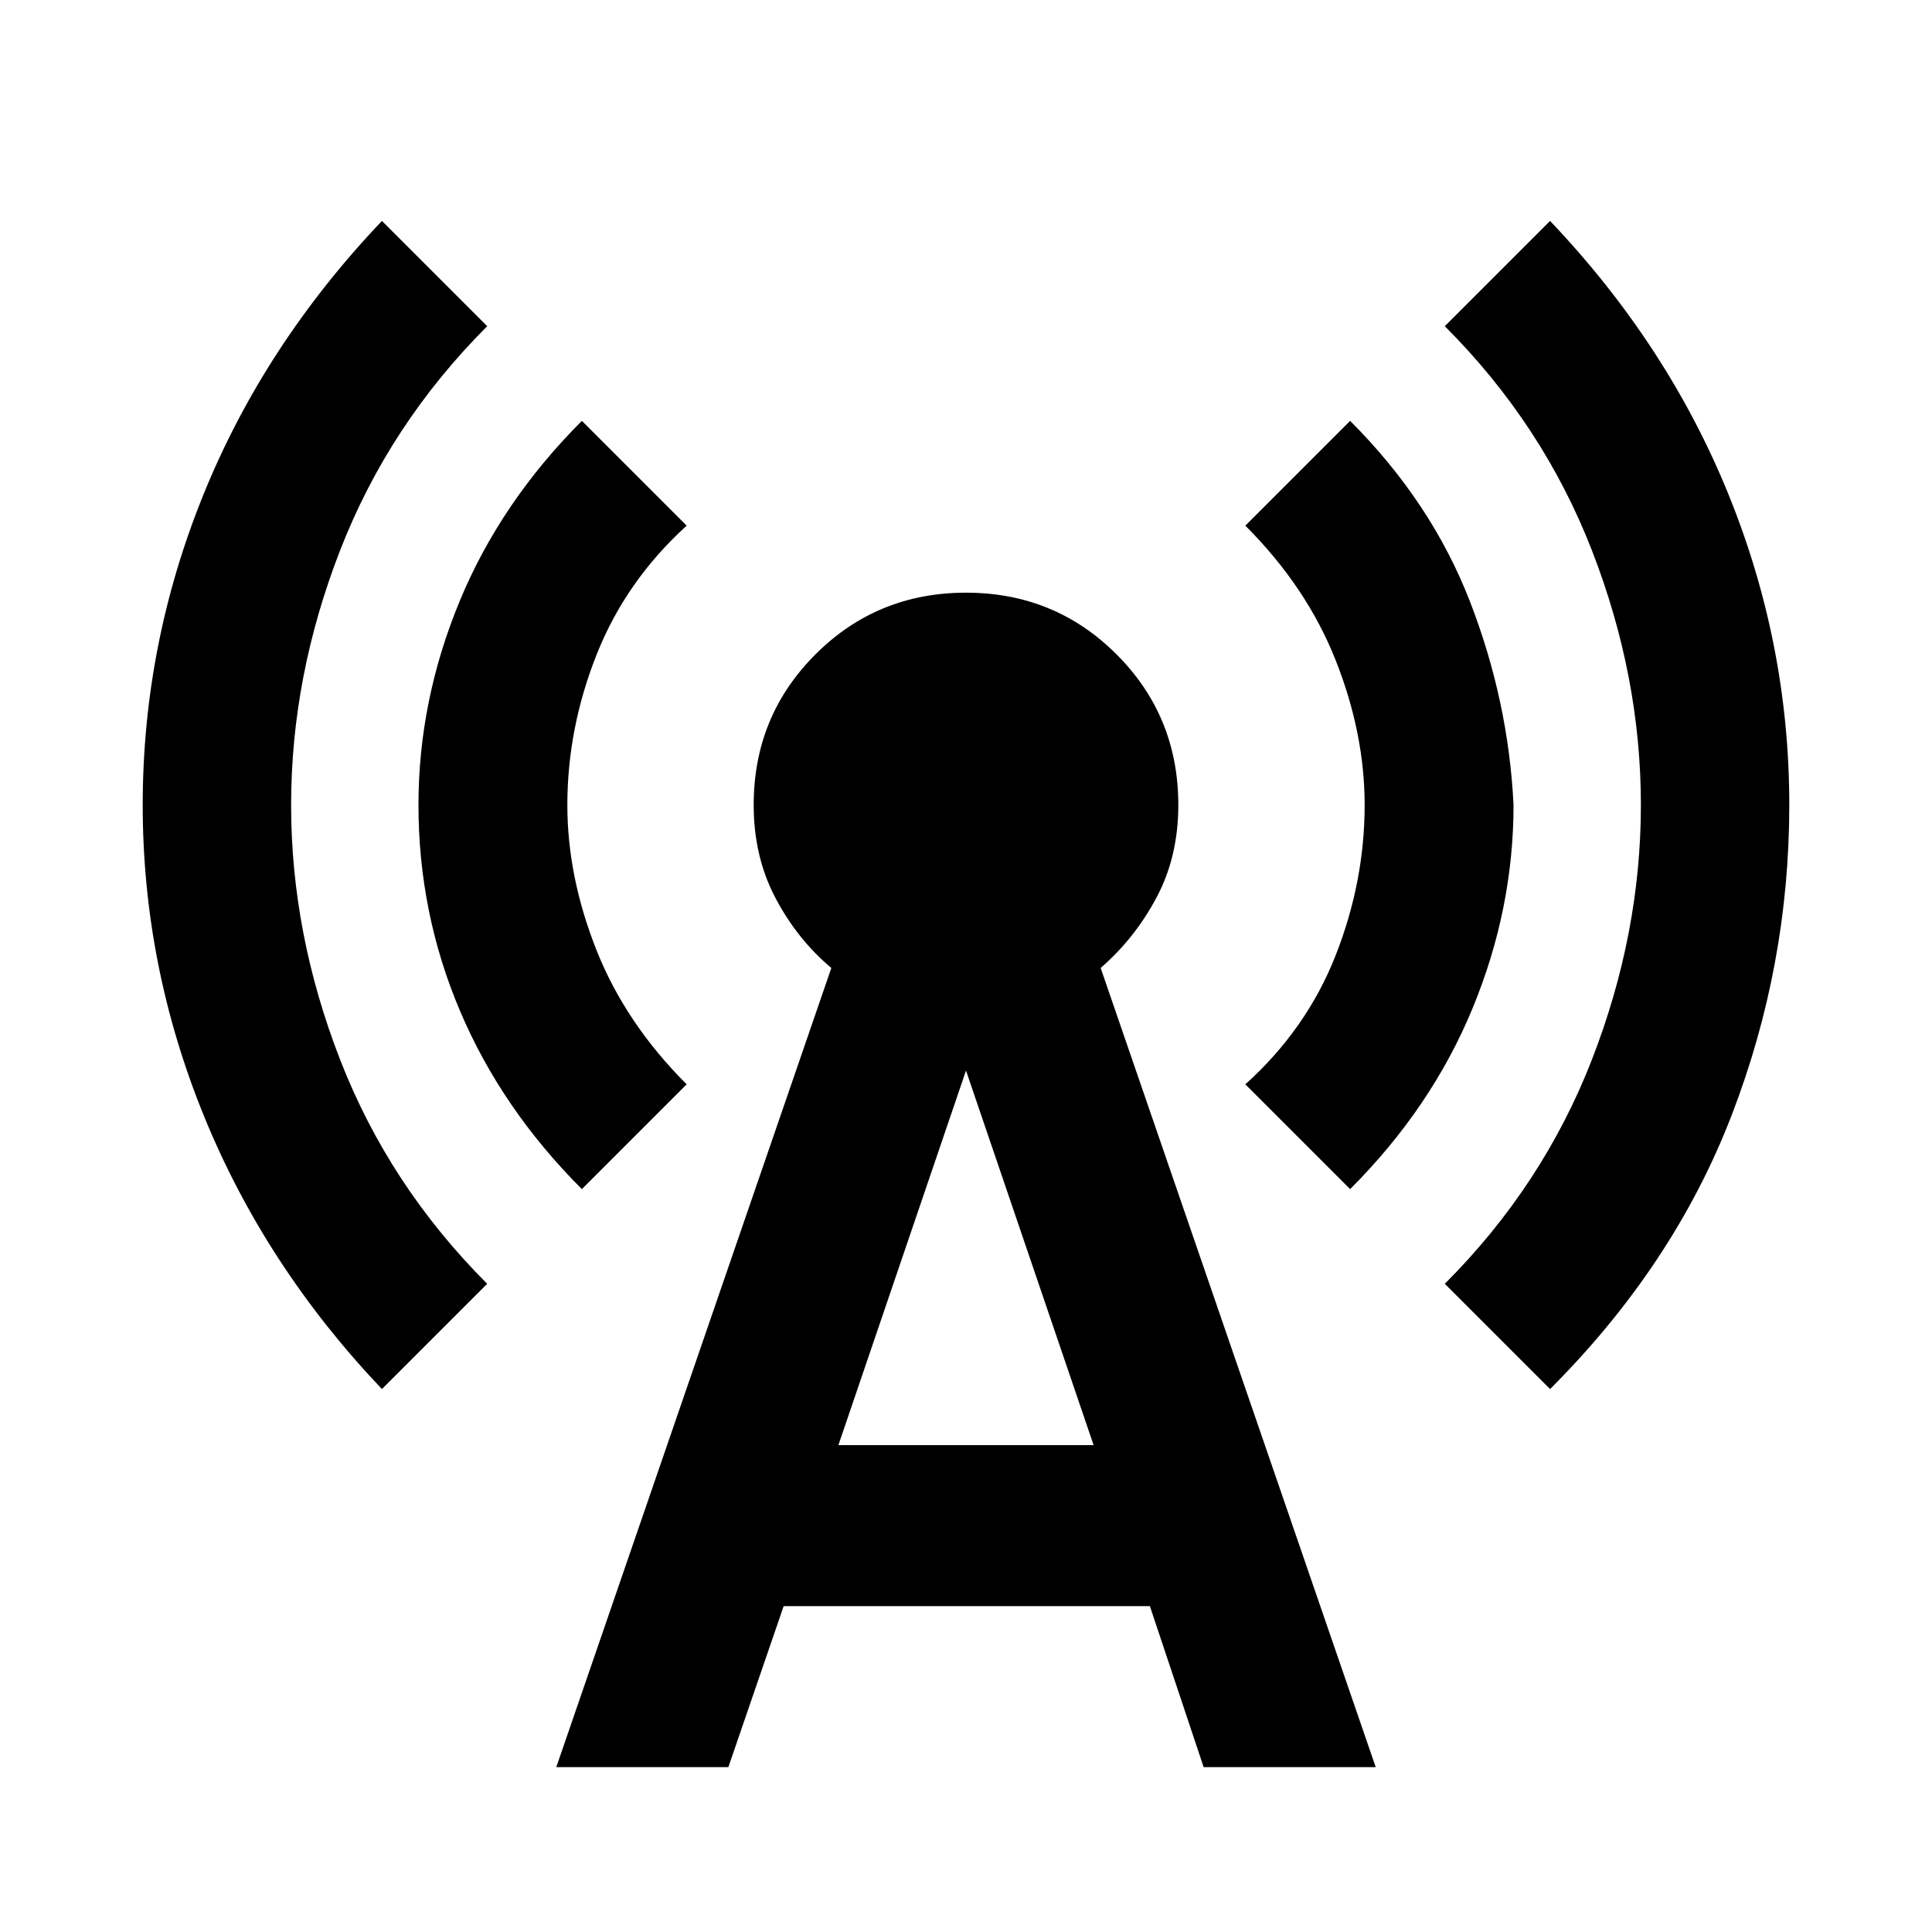 <svg xmlns="http://www.w3.org/2000/svg" height="24" viewBox="0 -960 960 960" width="24"><path d="M189.782-269.782q-57.956-60.957-88.413-135.631Q70.913-480.087 70.913-560q0-79.913 30.217-154.348 30.218-74.435 88.652-135.87l52.305 52.305q-48.717 48.717-73.076 111.337Q144.652-623.957 144.652-560q0 63.957 24.359 126.576 24.359 62.62 73.076 111.337l-52.305 52.305Zm99.348-99.348q-39.956-39.957-60.576-88.598Q207.935-506.37 207.935-560q0-51.717 20.38-101.076 20.381-49.359 60.815-89.794l52.066 52.066q-30.239 27.478-44.761 64.119-14.522 36.642-14.522 74.685 0 35.522 14.402 71.924 14.402 36.402 44.881 66.88L289.13-369.13ZM276.413-81.913l136.674-397.109q-16.957-14.239-27.772-34.793Q374.5-534.37 374.5-560q0-44.152 30.674-74.826Q435.848-665.5 480-665.5q44.152 0 74.826 30.674Q585.5-604.152 585.5-560q0 25.63-10.815 45.946-10.815 20.315-27.772 35.032L683.587-81.913h-85.5l-26.717-80H389.391l-27.478 80h-85.5Zm140.174-160h126.826L480-428.043l-63.413 186.13ZM670.87-369.13l-52.066-52.066q30.479-27.478 44.881-64.119 14.402-36.642 14.402-74.685 0-35.522-14.402-71.924-14.402-36.402-44.881-66.88l52.066-52.066q40.434 40.435 59.554 89.794 19.12 49.359 21.641 101.076 0 51.717-20.38 101.076-20.381 49.359-60.815 89.794Zm99.348 99.348-52.305-52.305q48.717-48.717 73.076-111.337Q815.348-496.043 815.348-560q0-63.957-24.359-126.576-24.359-62.62-73.076-111.337l52.305-52.305q58.434 61.435 88.652 135.87Q889.087-639.913 889.087-560q0 79.913-28.717 154.348-28.718 74.435-90.152 135.87Z"/></svg>